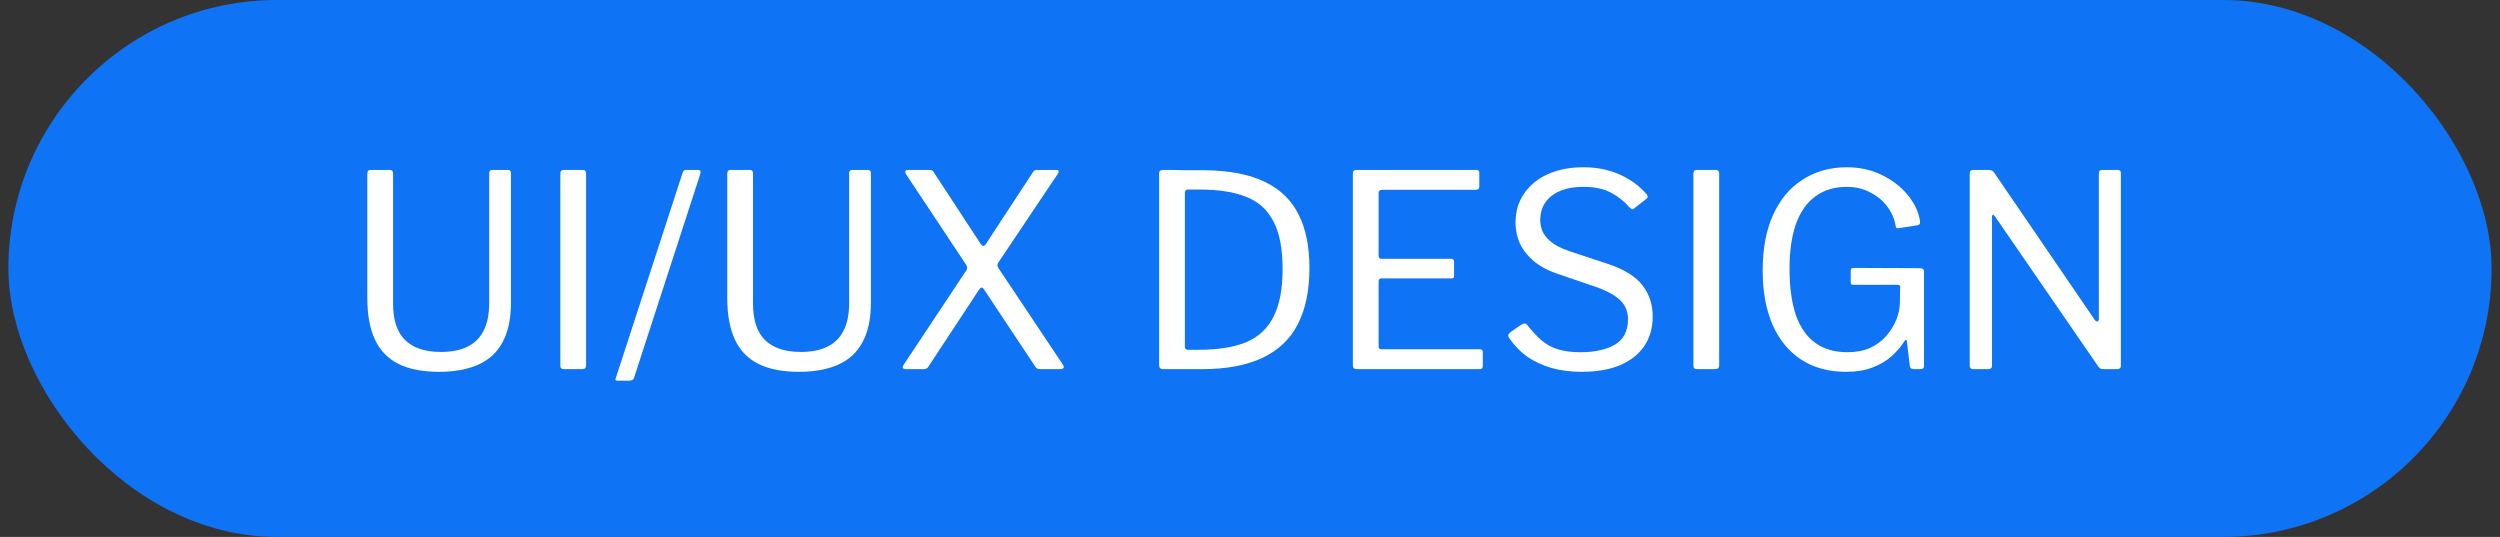<svg width="149" height="32" viewBox="0 0 149 32" fill="none" xmlns="http://www.w3.org/2000/svg">
<rect x="0" y="0" width="149" height="32" fill="#333333" stroke="none"/>
<rect x="0.5" width="148" height="32" rx="16" fill="#0F73F6"/>
<path d="M30.452 18.048C30.452 18.997 30.287 19.776 29.956 20.384C29.636 20.992 29.156 21.44 28.516 21.728C27.876 22.016 27.097 22.16 26.18 22.16C25.177 22.16 24.361 22 23.732 21.68C23.103 21.36 22.639 20.875 22.34 20.224C22.041 19.573 21.892 18.757 21.892 17.776V10.352C21.892 10.203 21.956 10.128 22.084 10.128H23.236C23.364 10.128 23.428 10.197 23.428 10.336V18.112C23.428 19.083 23.668 19.803 24.148 20.272C24.628 20.741 25.337 20.976 26.276 20.976C26.895 20.976 27.417 20.875 27.844 20.672C28.281 20.459 28.607 20.139 28.82 19.712C29.044 19.285 29.156 18.736 29.156 18.064V10.336C29.156 10.197 29.215 10.128 29.332 10.128H30.276C30.393 10.128 30.452 10.192 30.452 10.32V18.048ZM34.74 10.128C34.868 10.128 34.932 10.197 34.932 10.336V21.728C34.932 21.835 34.91 21.909 34.868 21.952C34.825 21.984 34.75 22 34.644 22H33.636C33.54 22 33.476 21.984 33.444 21.952C33.412 21.92 33.396 21.861 33.396 21.776V10.352C33.396 10.203 33.46 10.128 33.588 10.128H34.74ZM36.82 22.688C36.692 22.688 36.65 22.645 36.692 22.56L40.692 10.272C40.724 10.176 40.794 10.128 40.9 10.128H41.604C41.743 10.128 41.786 10.213 41.732 10.384L37.796 22.496C37.775 22.571 37.738 22.619 37.684 22.64C37.642 22.672 37.583 22.688 37.508 22.688H36.82ZM51.905 18.048C51.905 18.997 51.74 19.776 51.409 20.384C51.089 20.992 50.609 21.44 49.969 21.728C49.329 22.016 48.55 22.16 47.633 22.16C46.63 22.16 45.815 22 45.185 21.68C44.556 21.36 44.092 20.875 43.793 20.224C43.495 19.573 43.345 18.757 43.345 17.776V10.352C43.345 10.203 43.409 10.128 43.537 10.128H44.689C44.817 10.128 44.881 10.197 44.881 10.336V18.112C44.881 19.083 45.121 19.803 45.601 20.272C46.081 20.741 46.791 20.976 47.729 20.976C48.348 20.976 48.87 20.875 49.297 20.672C49.734 20.459 50.06 20.139 50.273 19.712C50.497 19.285 50.609 18.736 50.609 18.064V10.336C50.609 10.197 50.668 10.128 50.785 10.128H51.729C51.846 10.128 51.905 10.192 51.905 10.32V18.048ZM63.302 21.664C63.398 21.792 63.424 21.883 63.382 21.936C63.35 21.979 63.286 22 63.19 22H61.974C61.856 22 61.771 21.957 61.718 21.872L58.678 17.296C58.614 17.189 58.555 17.136 58.502 17.136C58.459 17.136 58.395 17.2 58.31 17.328L55.318 21.872C55.296 21.915 55.259 21.947 55.206 21.968C55.152 21.989 55.099 22 55.046 22H53.99C53.904 22 53.846 21.979 53.814 21.936C53.782 21.883 53.814 21.792 53.91 21.664L57.574 16.144C57.627 16.069 57.648 16.005 57.638 15.952C57.638 15.888 57.611 15.819 57.558 15.744L53.99 10.368C53.958 10.325 53.947 10.277 53.958 10.224C53.968 10.16 54.011 10.128 54.086 10.128H55.382C55.467 10.128 55.526 10.139 55.558 10.16C55.6 10.181 55.632 10.219 55.654 10.272L58.454 14.544C58.507 14.619 58.555 14.656 58.598 14.656C58.651 14.656 58.704 14.619 58.758 14.544L61.558 10.272C61.59 10.219 61.622 10.181 61.654 10.16C61.696 10.139 61.75 10.128 61.814 10.128H62.982C63.056 10.128 63.094 10.155 63.094 10.208C63.104 10.251 63.094 10.293 63.062 10.336L59.51 15.632C59.467 15.696 59.446 15.755 59.446 15.808C59.446 15.851 59.467 15.909 59.51 15.984L63.302 21.664ZM69.323 10.128C69.398 10.128 69.553 10.128 69.787 10.128C70.022 10.128 70.278 10.133 70.555 10.144C70.833 10.144 71.089 10.144 71.323 10.144C71.558 10.144 71.723 10.144 71.819 10.144C73.302 10.165 74.497 10.4 75.403 10.848C76.321 11.296 76.987 11.947 77.403 12.8C77.83 13.653 78.043 14.709 78.043 15.968C78.043 17.301 77.814 18.416 77.355 19.312C76.897 20.208 76.193 20.88 75.243 21.328C74.294 21.776 73.099 22 71.659 22H69.307C69.158 22 69.083 21.915 69.083 21.744V10.352C69.083 10.277 69.099 10.224 69.131 10.192C69.174 10.149 69.238 10.128 69.323 10.128ZM70.779 11.296C70.673 11.296 70.619 11.371 70.619 11.52V20.672C70.619 20.789 70.683 20.848 70.811 20.848H71.419C72.603 20.848 73.563 20.693 74.299 20.384C75.035 20.064 75.574 19.552 75.915 18.848C76.267 18.144 76.443 17.211 76.443 16.048C76.443 14.832 76.262 13.883 75.899 13.2C75.547 12.507 75.003 12.016 74.267 11.728C73.542 11.44 72.619 11.296 71.499 11.296H70.779ZM80.63 10.352C80.63 10.203 80.694 10.128 80.822 10.128H88.006C88.113 10.128 88.166 10.187 88.166 10.304V11.12C88.166 11.248 88.097 11.312 87.958 11.312H82.374C82.236 11.312 82.166 11.376 82.166 11.504V15.248C82.166 15.365 82.225 15.424 82.342 15.424H86.486C86.603 15.424 86.662 15.483 86.662 15.6V16.448C86.662 16.491 86.651 16.528 86.63 16.56C86.609 16.581 86.561 16.592 86.486 16.592H82.342C82.225 16.592 82.166 16.651 82.166 16.768V20.656C82.166 20.763 82.219 20.816 82.326 20.816H88.198C88.316 20.816 88.374 20.869 88.374 20.976V21.824C88.374 21.877 88.358 21.92 88.326 21.952C88.305 21.984 88.262 22 88.198 22H80.854C80.705 22 80.63 21.925 80.63 21.776V10.352ZM97.093 12.336C96.816 12.005 96.458 11.723 96.021 11.488C95.584 11.253 95.034 11.136 94.373 11.136C93.573 11.136 92.944 11.312 92.485 11.664C92.026 12.016 91.797 12.507 91.797 13.136C91.797 13.307 91.834 13.504 91.909 13.728C91.994 13.952 92.16 14.171 92.405 14.384C92.65 14.597 93.018 14.789 93.509 14.96L95.829 15.728C96.8 16.048 97.488 16.475 97.893 17.008C98.298 17.531 98.501 18.149 98.501 18.864C98.501 19.547 98.33 20.139 97.989 20.64C97.648 21.131 97.162 21.509 96.533 21.776C95.904 22.032 95.146 22.16 94.261 22.16C93.621 22.16 93.029 22.085 92.485 21.936C91.941 21.776 91.456 21.552 91.029 21.264C90.613 20.965 90.256 20.597 89.957 20.16C89.904 20.085 89.882 20.021 89.893 19.968C89.914 19.904 89.968 19.84 90.053 19.776L90.629 19.376C90.736 19.312 90.816 19.28 90.869 19.28C90.933 19.28 90.986 19.312 91.029 19.376C91.317 19.739 91.6 20.043 91.877 20.288C92.154 20.523 92.474 20.699 92.837 20.816C93.21 20.933 93.664 20.992 94.197 20.992C95.04 20.992 95.722 20.843 96.245 20.544C96.768 20.235 97.029 19.728 97.029 19.024C97.029 18.757 96.976 18.517 96.869 18.304C96.762 18.08 96.581 17.877 96.325 17.696C96.069 17.504 95.701 17.317 95.221 17.136L92.789 16.304C92.202 16.101 91.728 15.84 91.365 15.52C91.002 15.2 90.736 14.848 90.565 14.464C90.405 14.08 90.325 13.685 90.325 13.28C90.325 12.608 90.496 12.027 90.837 11.536C91.178 11.035 91.648 10.651 92.245 10.384C92.853 10.107 93.562 9.968 94.373 9.968C94.917 9.968 95.413 10.032 95.861 10.16C96.32 10.288 96.736 10.469 97.109 10.704C97.493 10.939 97.829 11.221 98.117 11.552C98.16 11.595 98.186 11.643 98.197 11.696C98.208 11.749 98.181 11.803 98.117 11.856L97.381 12.432C97.328 12.464 97.285 12.475 97.253 12.464C97.221 12.443 97.168 12.4 97.093 12.336ZM102.271 10.128C102.399 10.128 102.463 10.197 102.463 10.336V21.728C102.463 21.835 102.442 21.909 102.399 21.952C102.356 21.984 102.282 22 102.175 22H101.167C101.071 22 101.007 21.984 100.975 21.952C100.943 21.92 100.927 21.861 100.927 21.776V10.352C100.927 10.203 100.991 10.128 101.119 10.128H102.271ZM110.016 22.16C108.992 22.16 108.106 21.92 107.36 21.44C106.613 20.949 106.042 20.256 105.648 19.36C105.253 18.453 105.056 17.371 105.056 16.112C105.056 14.821 105.264 13.717 105.68 12.8C106.096 11.883 106.682 11.184 107.44 10.704C108.197 10.213 109.077 9.968 110.08 9.968C110.826 9.968 111.509 10.117 112.128 10.416C112.757 10.715 113.274 11.109 113.68 11.6C114.096 12.091 114.346 12.613 114.432 13.168C114.442 13.253 114.437 13.312 114.416 13.344C114.405 13.376 114.368 13.403 114.304 13.424L113.152 13.6C113.098 13.611 113.056 13.605 113.024 13.584C113.002 13.552 112.986 13.504 112.976 13.44C112.901 13.013 112.73 12.629 112.464 12.288C112.197 11.936 111.856 11.659 111.44 11.456C111.034 11.243 110.576 11.136 110.064 11.136C109.338 11.136 108.72 11.323 108.208 11.696C107.696 12.059 107.306 12.608 107.04 13.344C106.784 14.069 106.656 14.96 106.656 16.016C106.656 17.125 106.784 18.053 107.04 18.8C107.306 19.536 107.696 20.085 108.208 20.448C108.73 20.811 109.36 20.992 110.096 20.992C110.618 20.992 111.072 20.907 111.456 20.736C111.84 20.555 112.16 20.32 112.416 20.032C112.672 19.733 112.869 19.419 113.008 19.088C113.146 18.747 113.221 18.416 113.232 18.096L113.248 17.136C113.269 17.029 113.216 16.976 113.088 16.976H110.48C110.416 16.976 110.368 16.965 110.336 16.944C110.314 16.912 110.304 16.864 110.304 16.8V16.112C110.304 16.016 110.357 15.968 110.464 15.968L114.432 15.984C114.506 15.984 114.565 16 114.608 16.032C114.65 16.064 114.672 16.112 114.672 16.176V21.792C114.672 21.867 114.656 21.92 114.624 21.952C114.592 21.984 114.544 22 114.48 22H114.112C114.037 22 113.973 21.989 113.92 21.968C113.877 21.947 113.845 21.893 113.824 21.808L113.648 20.32C113.637 20.277 113.616 20.256 113.584 20.256C113.562 20.256 113.536 20.283 113.504 20.336C113.301 20.656 113.045 20.955 112.736 21.232C112.426 21.509 112.048 21.733 111.6 21.904C111.152 22.075 110.624 22.16 110.016 22.16ZM126.228 10.128C126.345 10.128 126.404 10.192 126.404 10.32V21.808C126.404 21.872 126.382 21.92 126.34 21.952C126.308 21.984 126.26 22 126.196 22H125.412C125.348 22 125.289 21.995 125.236 21.984C125.182 21.973 125.129 21.936 125.076 21.872L118.9 12.896C118.846 12.821 118.804 12.789 118.772 12.8C118.74 12.811 118.724 12.848 118.724 12.912V21.792C118.724 21.931 118.649 22 118.5 22H117.604C117.465 22 117.396 21.931 117.396 21.792V10.352C117.396 10.203 117.465 10.128 117.604 10.128H118.516C118.601 10.128 118.665 10.139 118.708 10.16C118.75 10.171 118.798 10.213 118.852 10.288L124.852 19.072C124.916 19.147 124.969 19.173 125.012 19.152C125.065 19.131 125.092 19.088 125.092 19.024V10.32C125.092 10.192 125.156 10.128 125.284 10.128H126.228Z" fill="white"/>
</svg>

